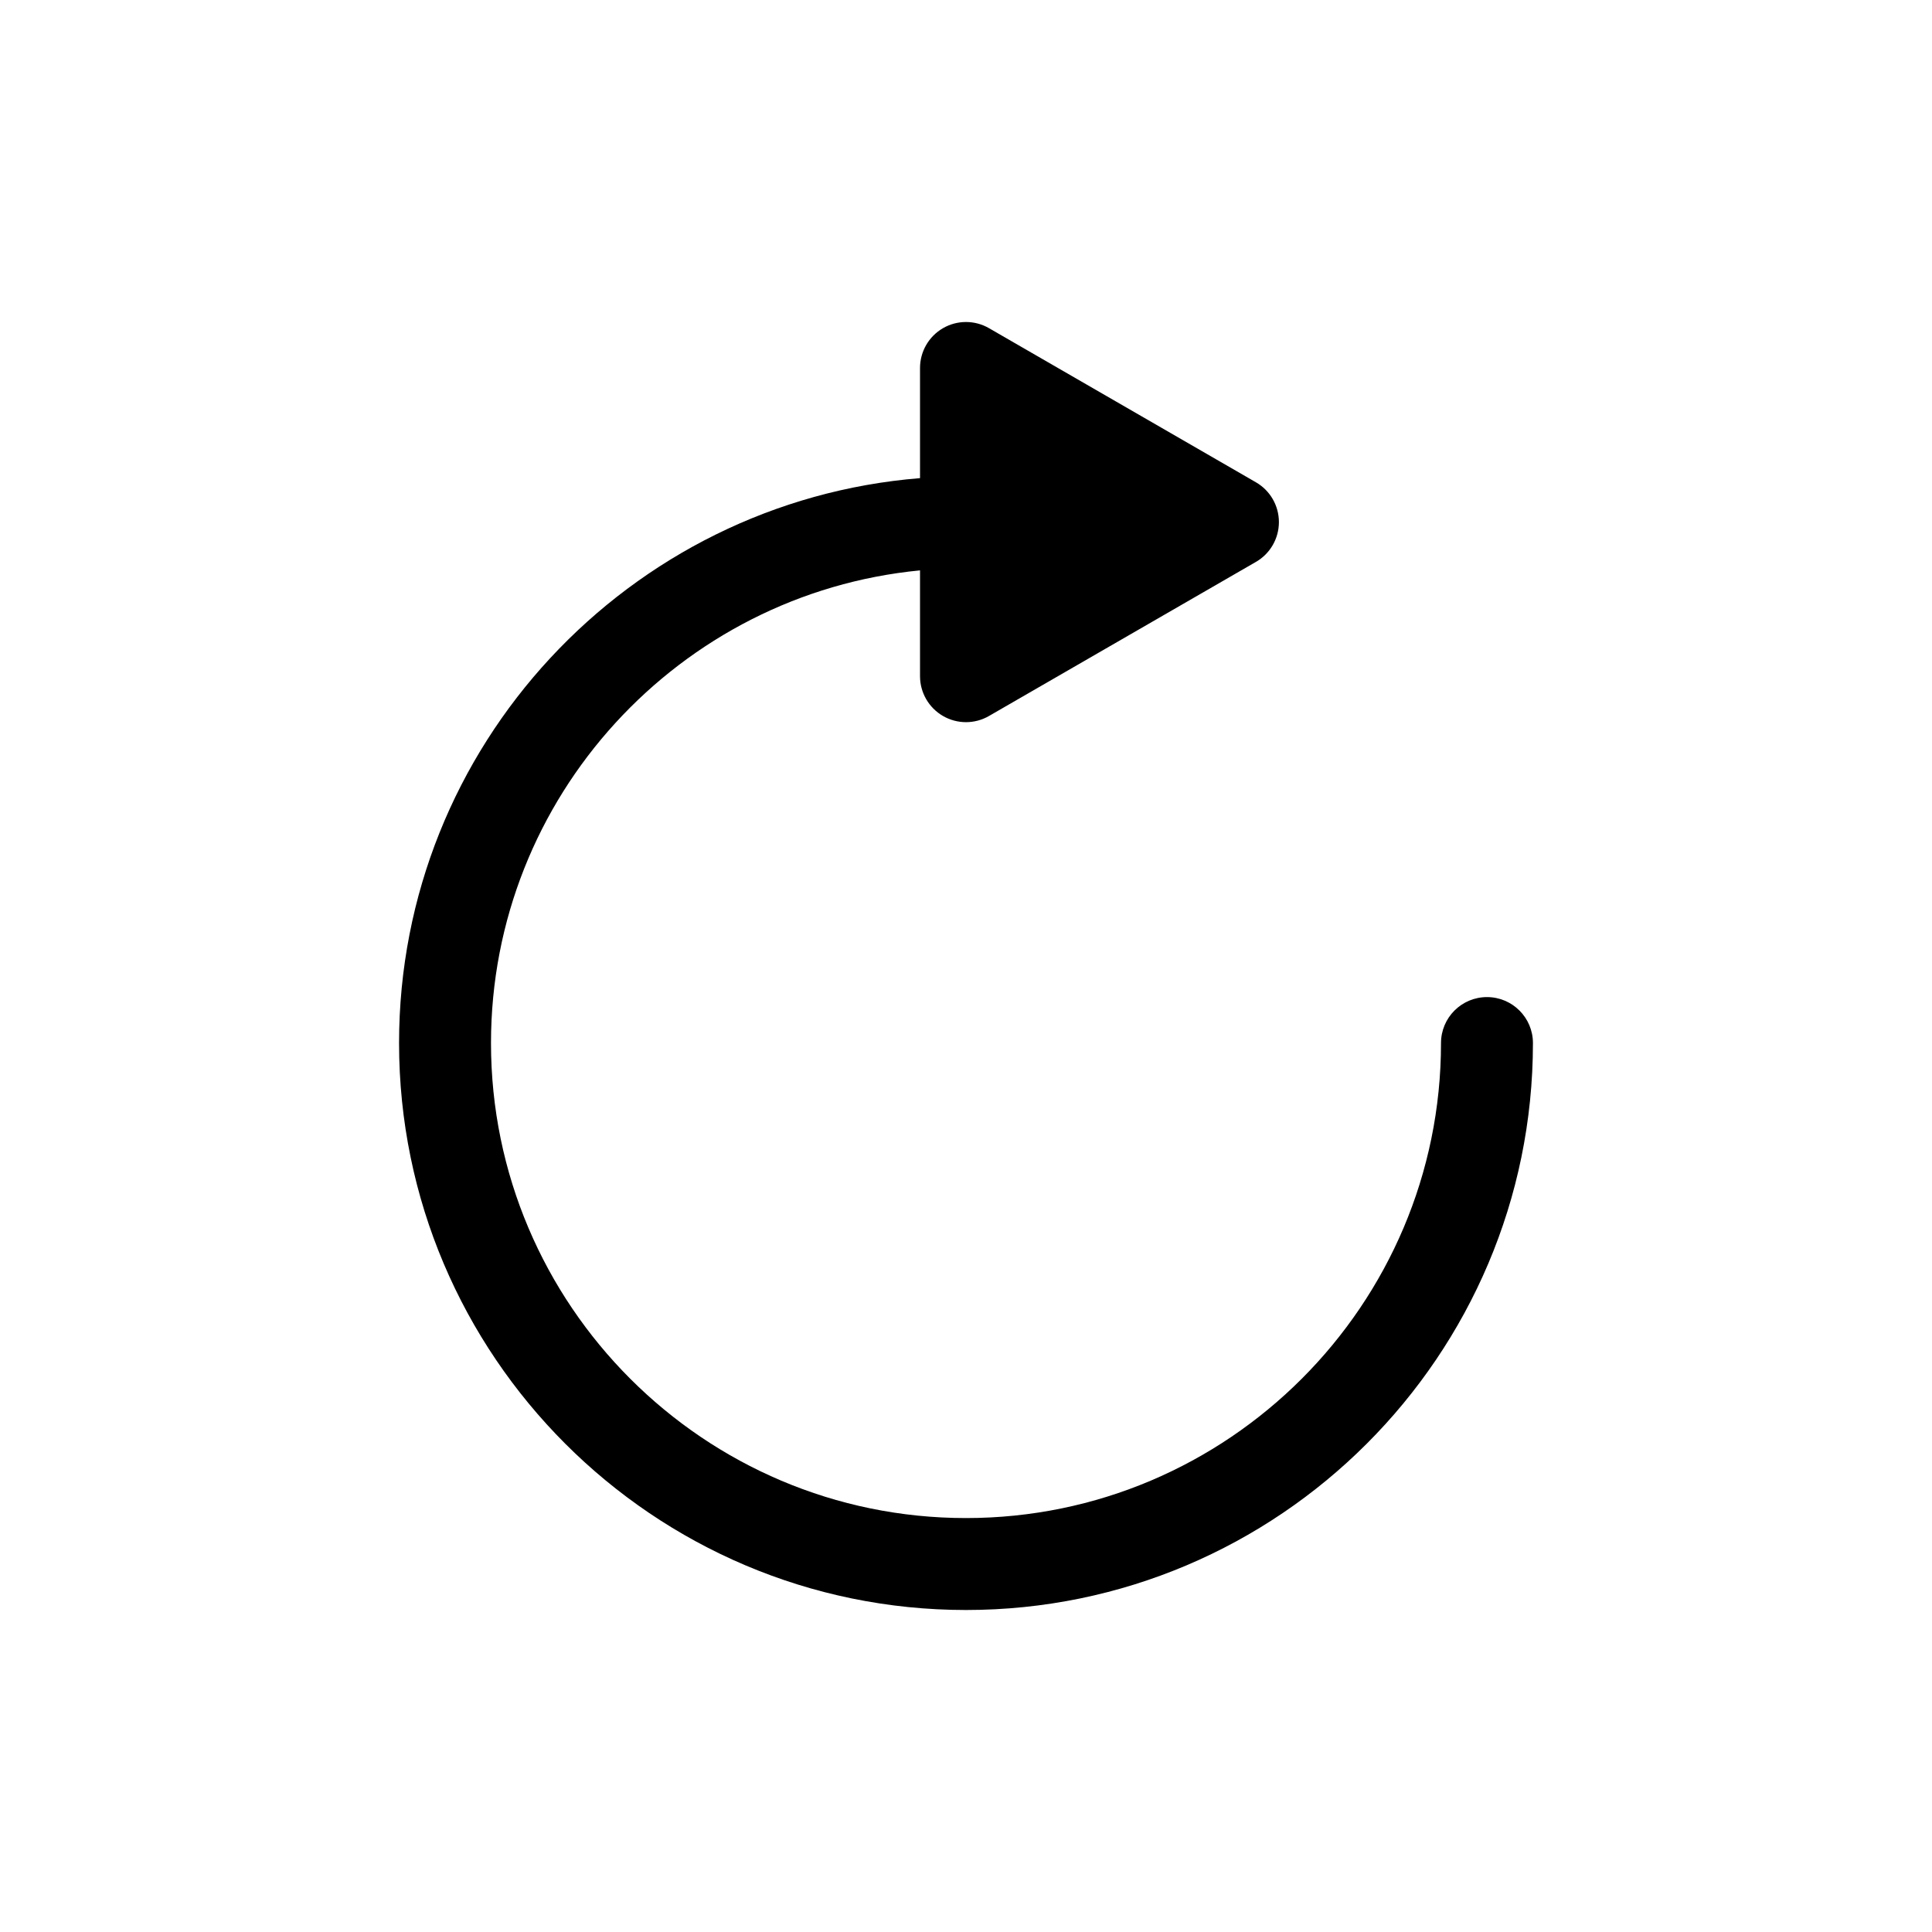 <?xml version="1.0" encoding="utf-8"?>
<!-- Generator: Adobe Illustrator 15.0.0, SVG Export Plug-In . SVG Version: 6.00 Build 0)  -->
<!DOCTYPE svg PUBLIC "-//W3C//DTD SVG 1.1//EN" "http://www.w3.org/Graphics/SVG/1.1/DTD/svg11.dtd">
<svg version="1.1" id="Capa_1" xmlns="http://www.w3.org/2000/svg" xmlns:xlink="http://www.w3.org/1999/xlink" x="0px" y="0px"
	 width="600px" height="600px" viewBox="0 0 600 600" enable-background="new 0 0 600 600" xml:space="preserve">
<path d="M461.797,309.654c-7.887,0-14.279,6.393-14.279,14.275c0,81.342-66.172,147.518-147.52,147.518
	c-81.342,0-147.515-66.176-147.515-147.518c0-76.52,58.575-139.584,133.239-146.795v32.863c0,5.099,2.725,9.811,7.137,12.362
	c2.21,1.275,4.677,1.914,7.139,1.914c2.467,0,4.928-0.638,7.137-1.914l82.904-47.857c4.42-2.548,7.137-7.26,7.137-12.362
	c0-5.099-2.717-9.815-7.137-12.363l-82.904-47.864c-4.418-2.551-9.856-2.551-14.276,0c-4.412,2.548-7.137,7.264-7.137,12.363v34.212
	c-90.426,7.298-161.791,83.167-161.791,175.441c0,97.085,78.984,176.07,176.066,176.07c97.088,0,176.071-78.985,176.071-176.07
	C476.068,316.047,469.68,309.654,461.797,309.654z"/>
</svg>
